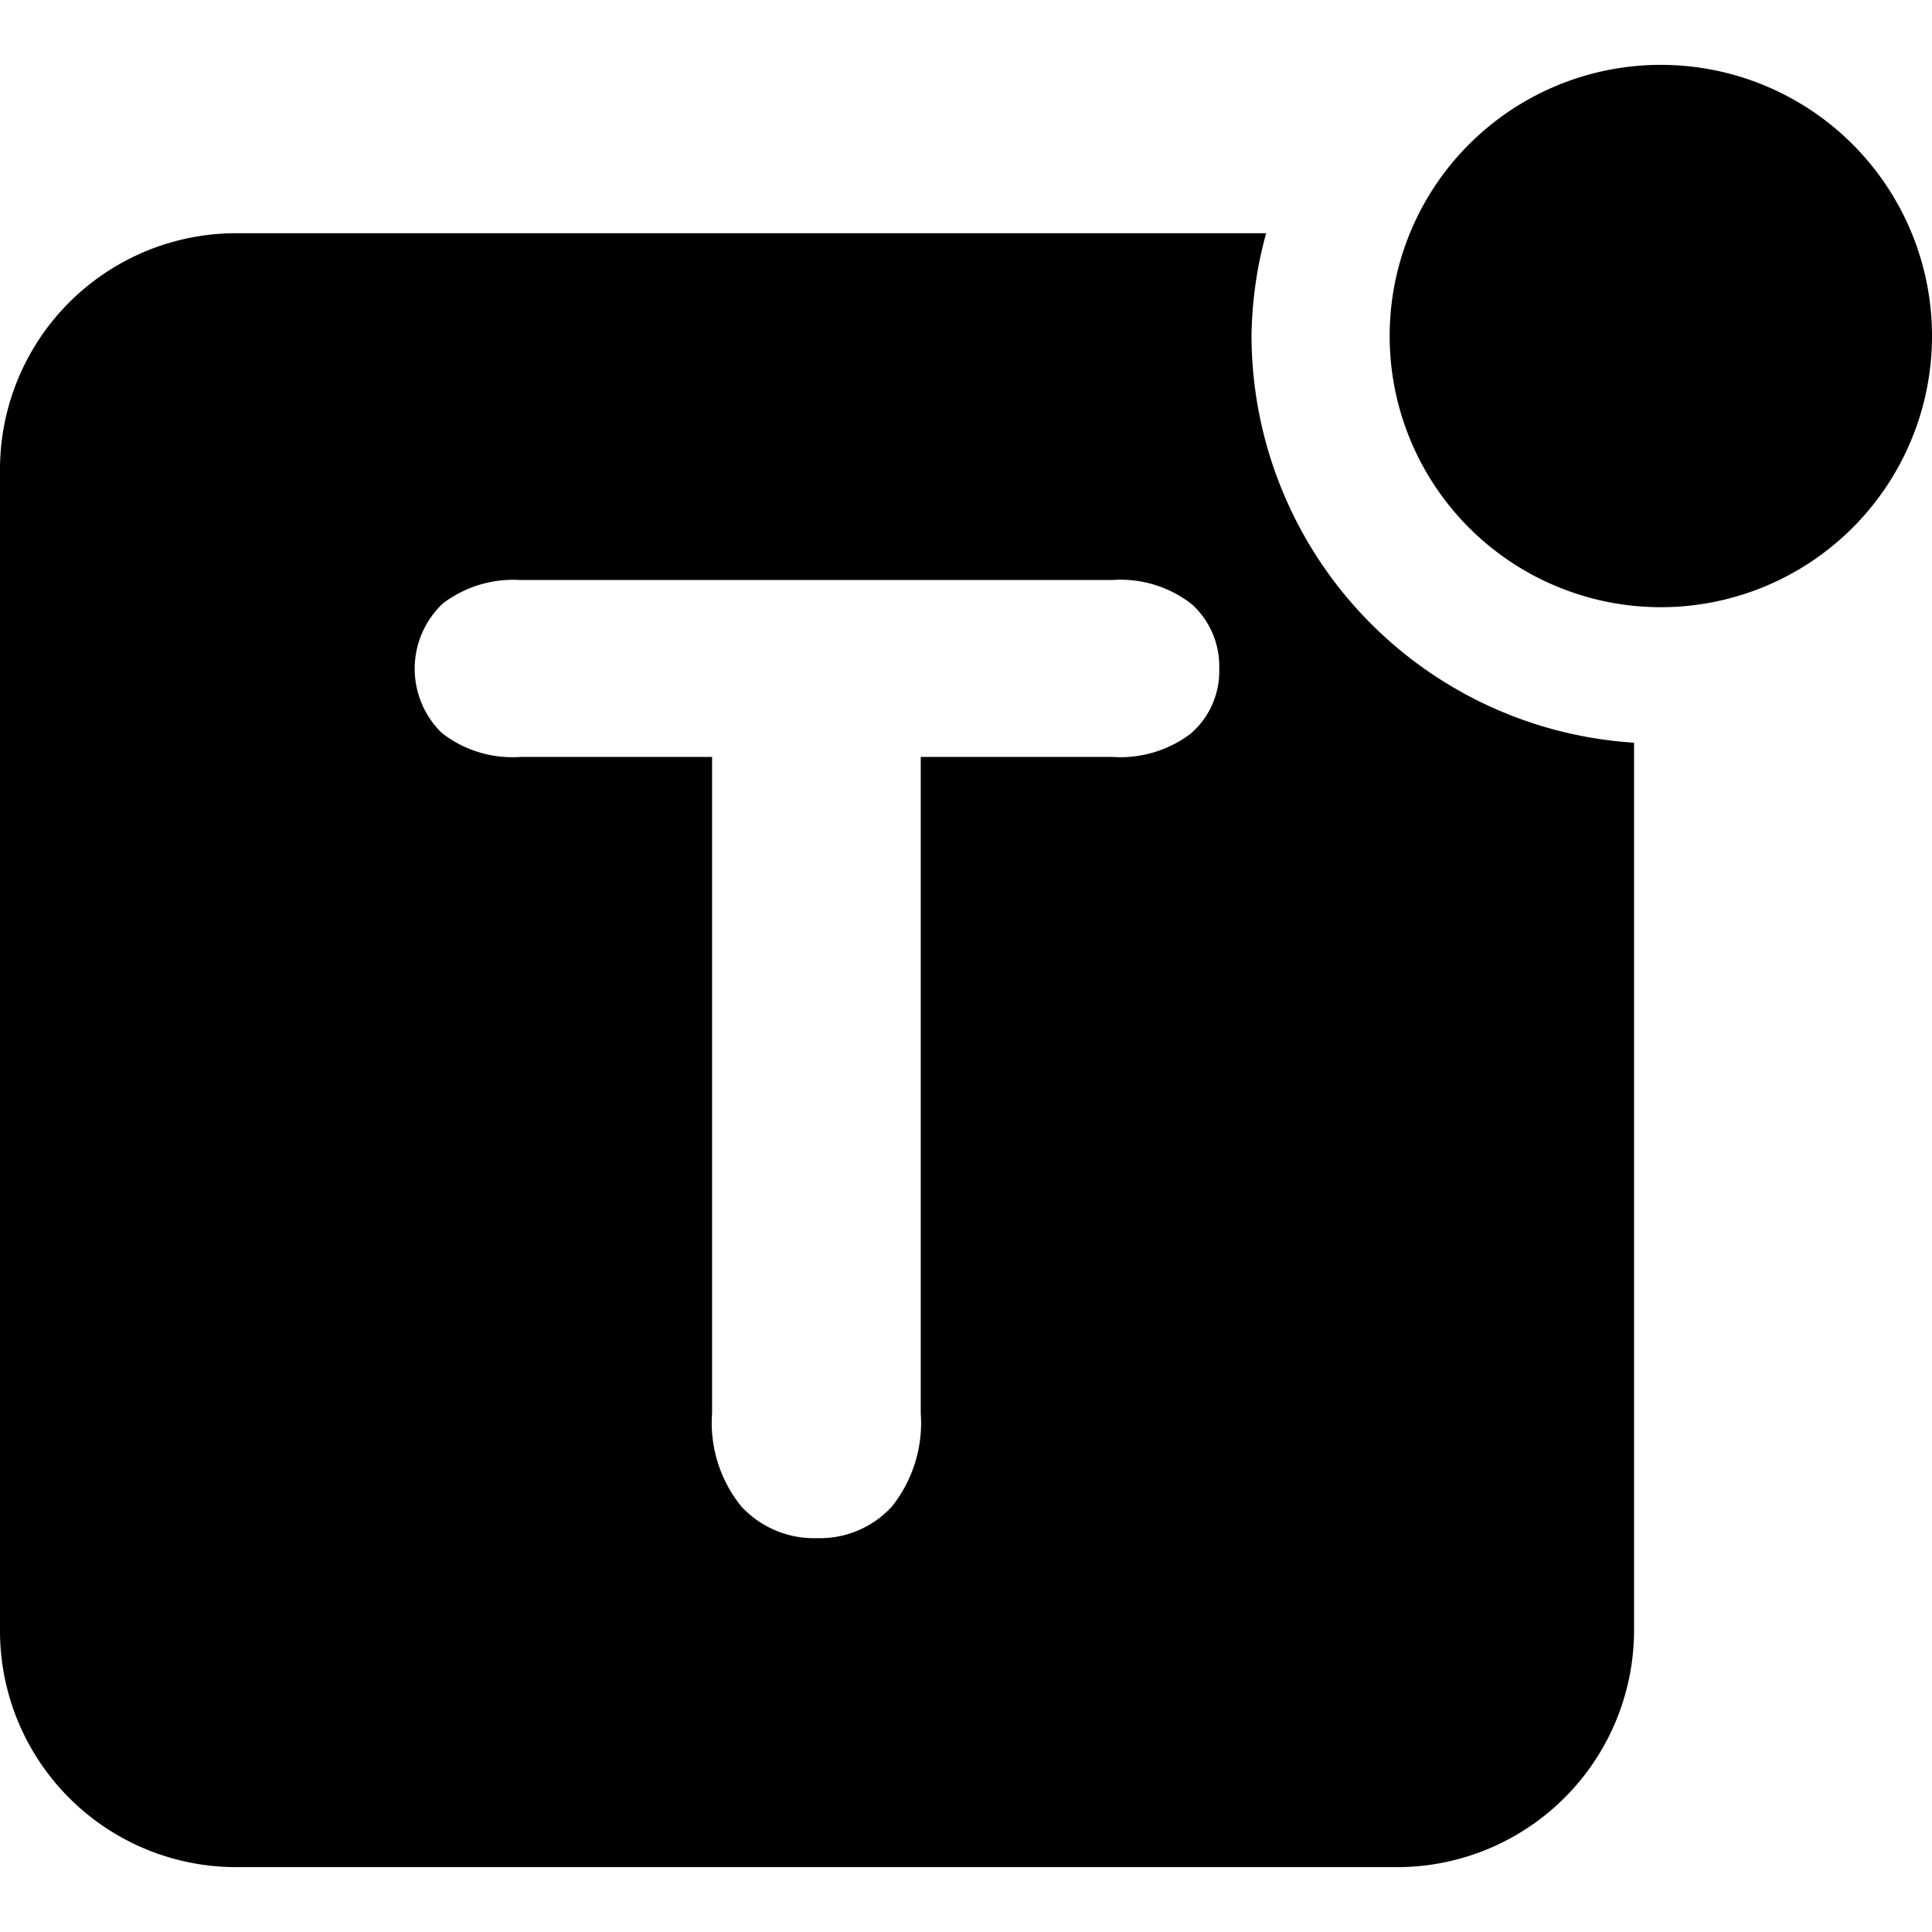 <svg data-tags="notification,ticket,unread" xmlns="http://www.w3.org/2000/svg" viewBox="0 0 14 14"><path d="M9.069 2.435a2.93 2.93 0 0 1 .106-.745H1.717A1.712 1.712 0 0 0 0 3.397v8.416a1.712 1.712 0 0 0 1.708 1.717h8.416a1.718 1.718 0 0 0 1.717-1.717V5.382a2.96 2.96 0 0 1-2.772-2.947Zm-.435 2.877a.845.845 0 0 1-.574.173H6.672v4.754a.973.973 0 0 1-.209.678.707.707 0 0 1-.542.229.716.716 0 0 1-.551-.232.963.963 0 0 1-.21-.675V5.485H3.771A.829.829 0 0 1 3.2 5.31a.65.65 0 0 1 .009-.937.843.843 0 0 1 .562-.17H8.06a.838.838 0 0 1 .577.176.606.606 0 0 1 .198.467.596.596 0 0 1-.201.465Z"/><path d="M12.034.47A1.965 1.965 0 1 0 14 2.435 1.965 1.965 0 0 0 12.034.47Z"/></svg>